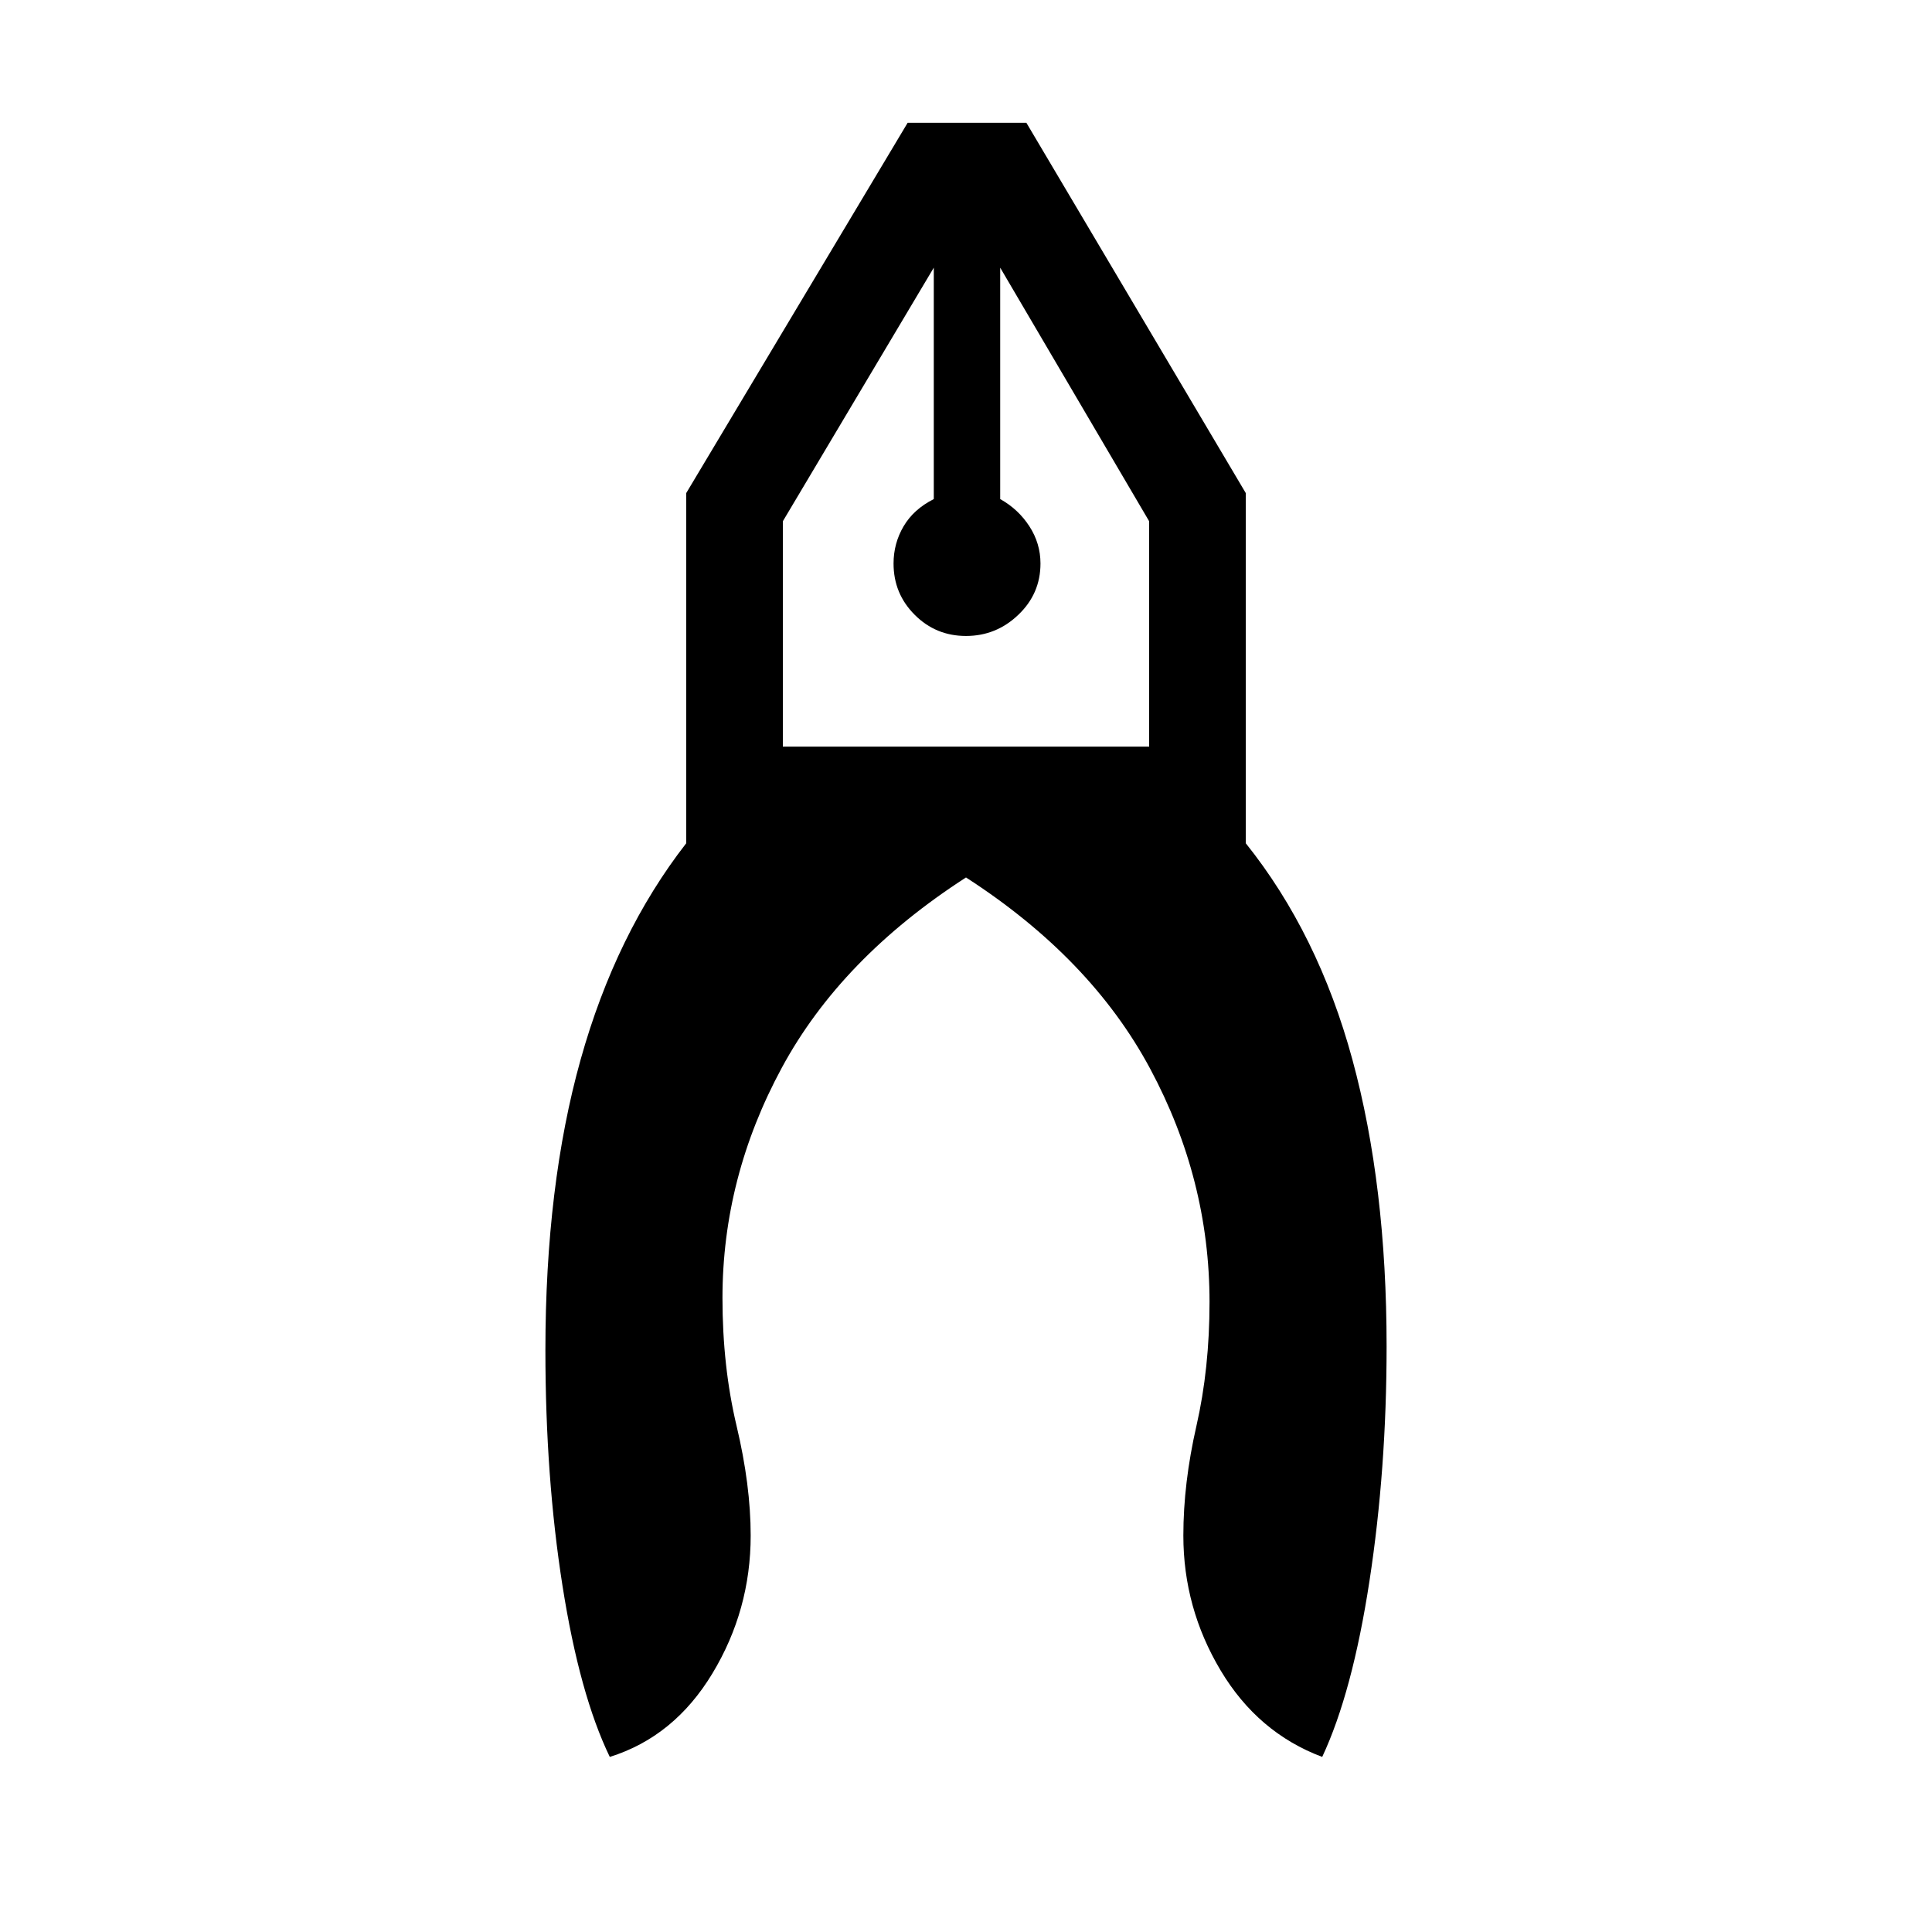 <svg xmlns="http://www.w3.org/2000/svg" height="40" width="40"><path d="M12.625 36.375q-.625-1.292-.979-3.542t-.354-4.875q0-3.416.729-6.02.729-2.605 2.187-4.48v-7.25l4.584-7.666h2.458l4.542 7.666v7.25q1.5 1.875 2.208 4.48.708 2.604.708 5.937 0 2.542-.354 4.854-.354 2.313-.979 3.646-1.333-.5-2.104-1.792-.771-1.291-.771-2.791 0-1.084.271-2.271.271-1.188.271-2.563 0-2.541-1.23-4.833-1.229-2.292-3.812-3.958-2.583 1.666-3.812 3.937-1.23 2.271-1.23 4.771 0 1.417.292 2.646.292 1.229.292 2.271 0 1.541-.792 2.854-.792 1.312-2.125 1.729ZM20 13.167q-.625 0-1.062-.438-.438-.437-.438-1.062 0-.417.208-.771.209-.354.625-.563V5.542l-3.125 5.25v4.666h7.584v-4.666l-3.084-5.25v4.791q.375.209.604.563.23.354.23.771 0 .625-.459 1.062-.458.438-1.083.438Zm.708-7.625h-1.375 1.375Zm-1.375 0h1.375Z"/></svg>